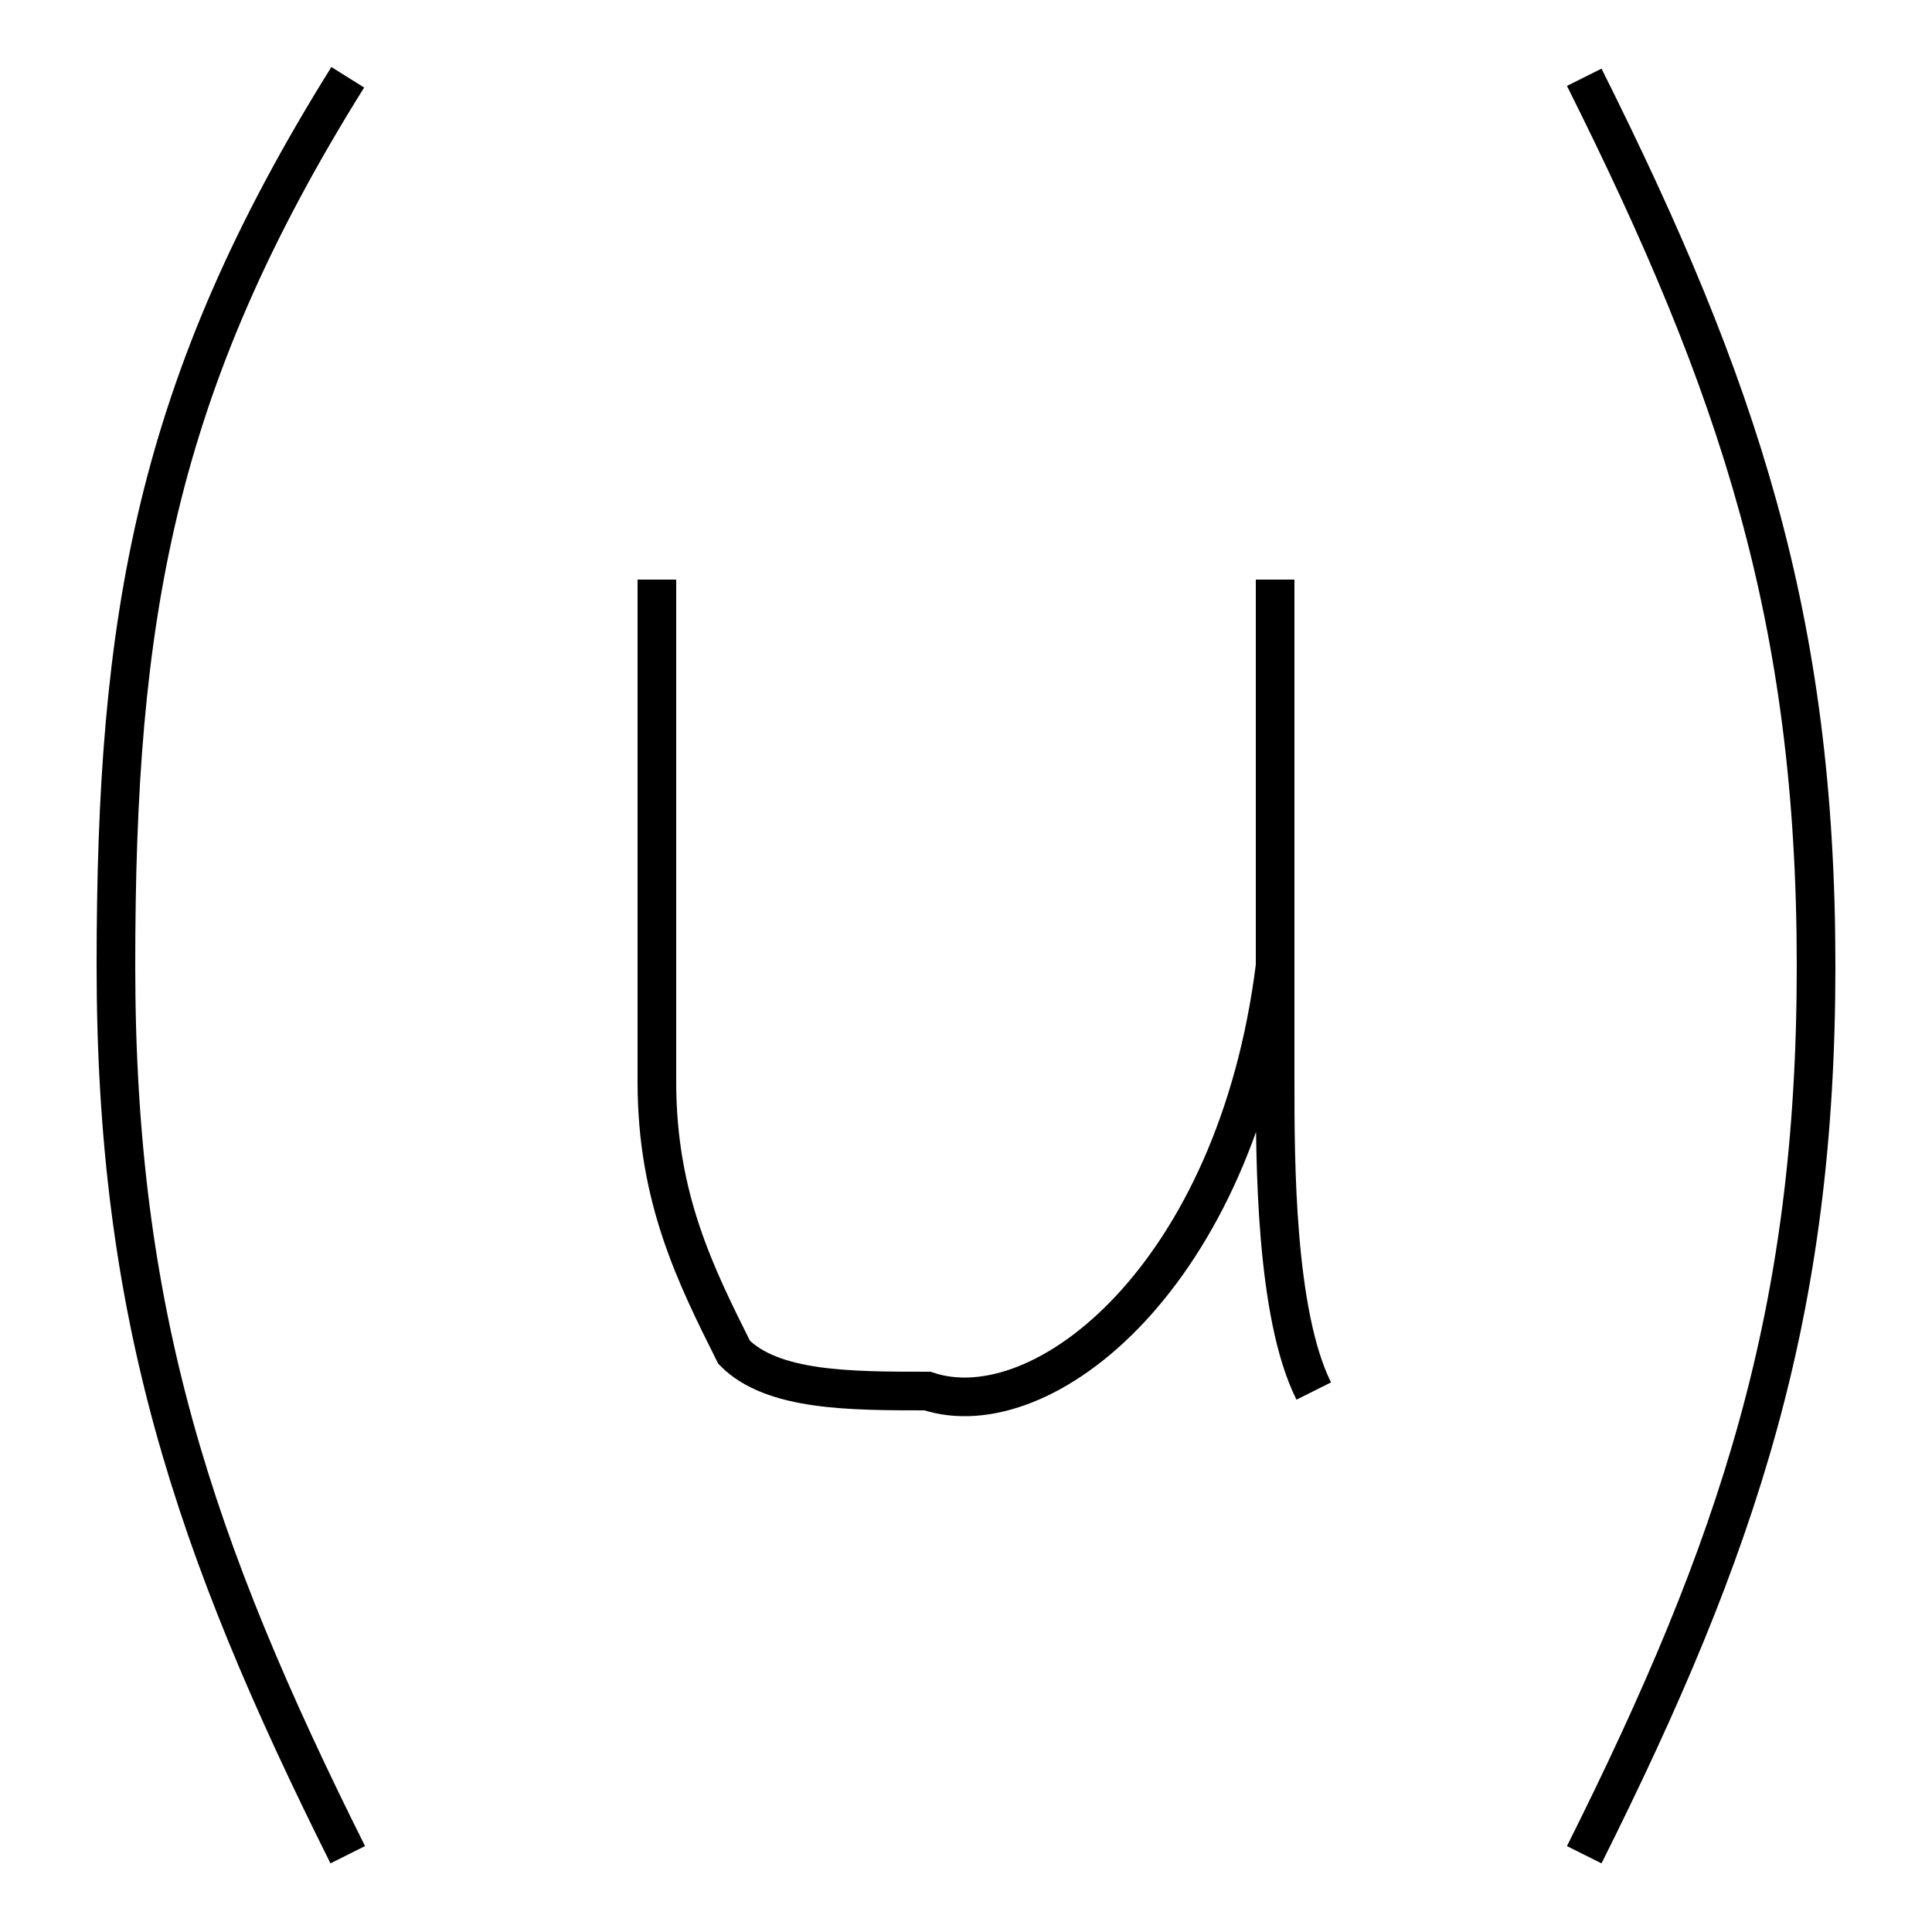 <?xml version='1.0' encoding='utf8'?>
<svg viewBox="0.0 -6.0 50.0 50.0" version="1.1" xmlns="http://www.w3.org/2000/svg">
<rect x="0.0" y="-6.0" width="50.0" height="50.0" fill="#808080" stroke="none"/>
<rect x="-1000" y="-1000" width="2000" height="2000" stroke="white" fill="white"/>
<g style="fill:white;stroke:#000000;  stroke-width:1">
<path d="M 9 -42 C 4 -34 3 -28 3 -19 C 3 -10 5 -4 9 4 M 41 -42 C 45 -34 47 -28 47 -19 C 47 -10 45 -4 41 4 M 17 -29 C 17 -25 17 -20 17 -16 C 17 -13 18 -11 19 -9 C 20 -8 22 -8 24 -8 C 27 -7 32 -11 33 -19 M 33 -29 C 33 -25 33 -19 33 -16 C 33 -14 33 -10 34 -8" transform="translate(0.0 38.0)" />
</g>
</svg>